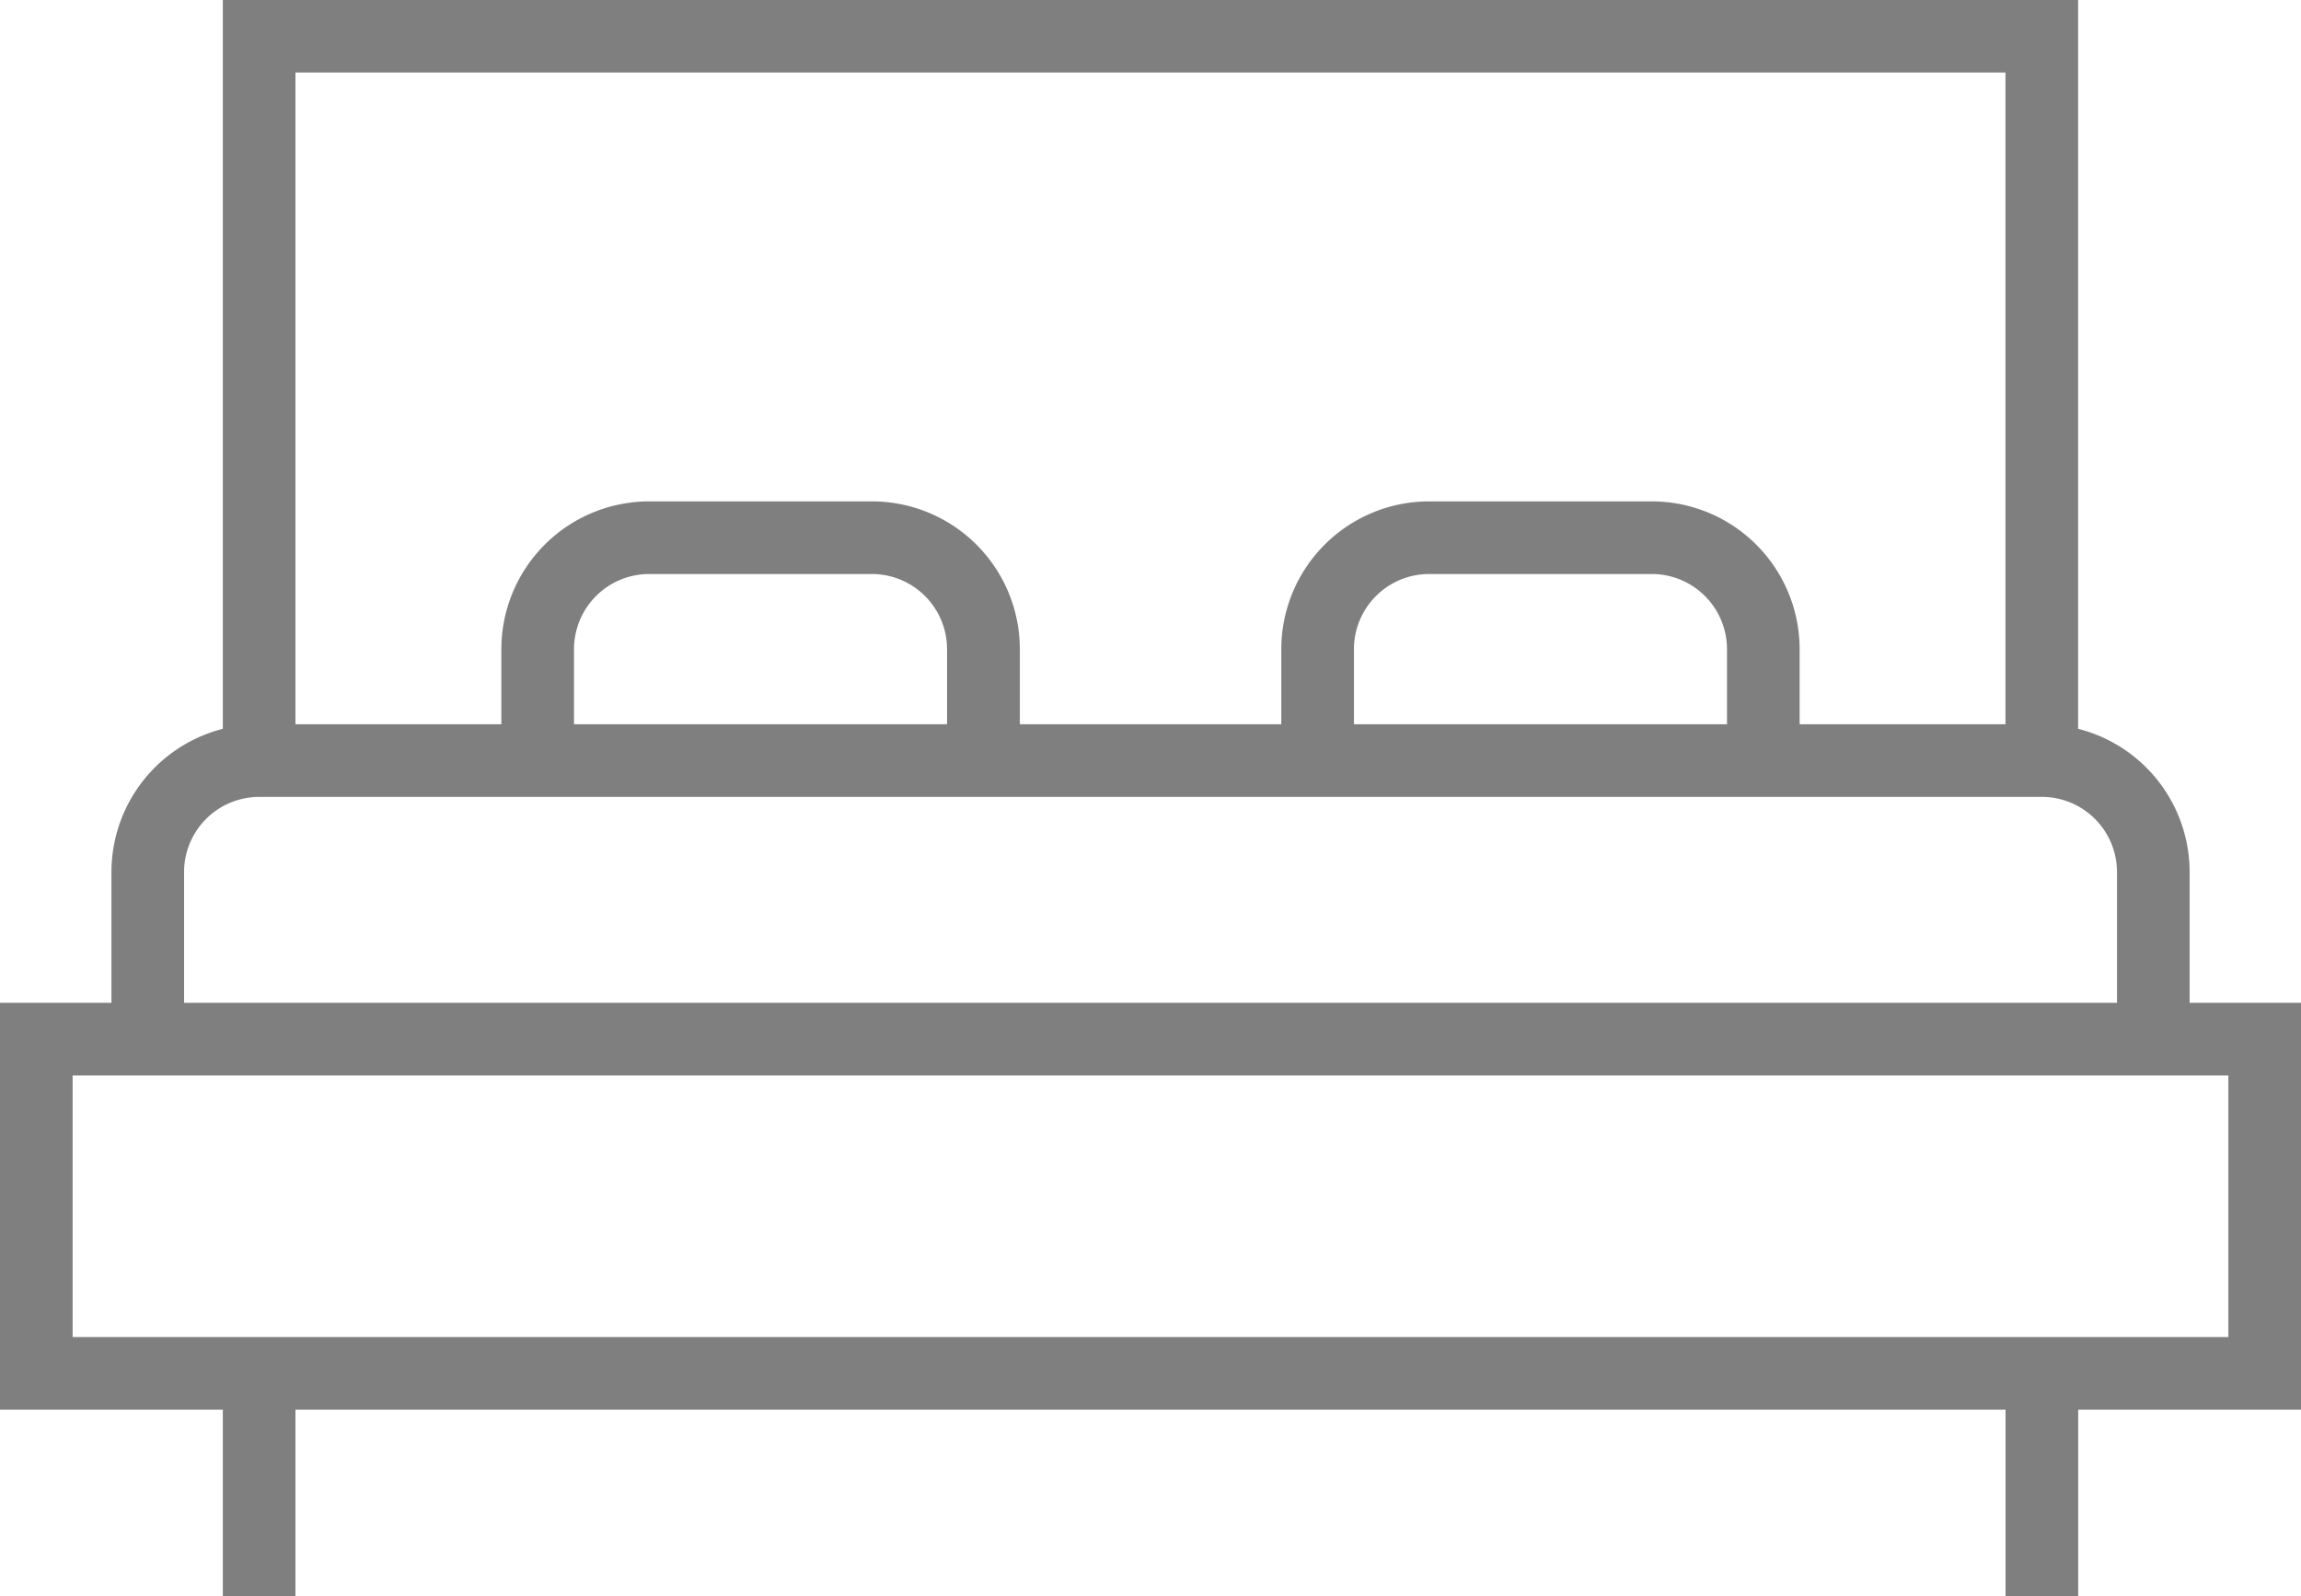 <svg xmlns="http://www.w3.org/2000/svg" xmlns:xlink="http://www.w3.org/1999/xlink" width="32.438" height="22.502" viewBox="0 0 32.438 22.502"><defs><clipPath id="a"><rect width="32.438" height="22.502" fill="none"/></clipPath></defs><g transform="translate(0)" ><g transform="translate(0 0)" clip-path="url(#a)"><path d="M-1.6-1.6H30.838V4.136H-1.6ZM29.814-.576H-.576V3.112h30.39Z" transform="translate(1.6 15.737)" fill="#7F7F80"/><path d="M34.206,36.348H33.182V33.992a1.06,1.06,0,0,0-1.059-1.059H6.992a1.06,1.06,0,0,0-1.059,1.059v2.356H4.909V33.992a2.085,2.085,0,0,1,2.083-2.083H32.123a2.085,2.085,0,0,1,2.083,2.083Z" transform="translate(-3.338 -21.699)" fill="#7F7F80"/><path d="M63.762,25.744H62.738V24.174a1.06,1.06,0,0,0-1.059-1.059H58.538a1.06,1.06,0,0,0-1.059,1.059v1.571H56.455V24.174a2.085,2.085,0,0,1,2.083-2.083h3.141a2.085,2.085,0,0,1,2.083,2.083Z" transform="translate(-38.392 -15.023)" fill="#7F7F80"/><path d="M29.4,25.744H28.374V24.174a1.06,1.06,0,0,0-1.059-1.059H24.174a1.06,1.06,0,0,0-1.059,1.059v1.571H22.091V24.174a2.085,2.085,0,0,1,2.083-2.083h3.141A2.085,2.085,0,0,1,29.4,24.174Z" transform="translate(-15.023 -15.023)" fill="#7F7F80"/><path d="M35.973,10.722H34.949v-9.7H10.842v9.7H9.818V0H35.973Z" transform="translate(-6.677 0)" fill="#7F7F80"/><path d="M-.576,3.141H-1.6V0H-.576Z" transform="translate(29.873 19.361)" fill="#7F7F80"/><path d="M-.576,3.141H-1.6V0H-.576Z" transform="translate(4.741 19.361)" fill="#7F7F80"/></g></g></svg>